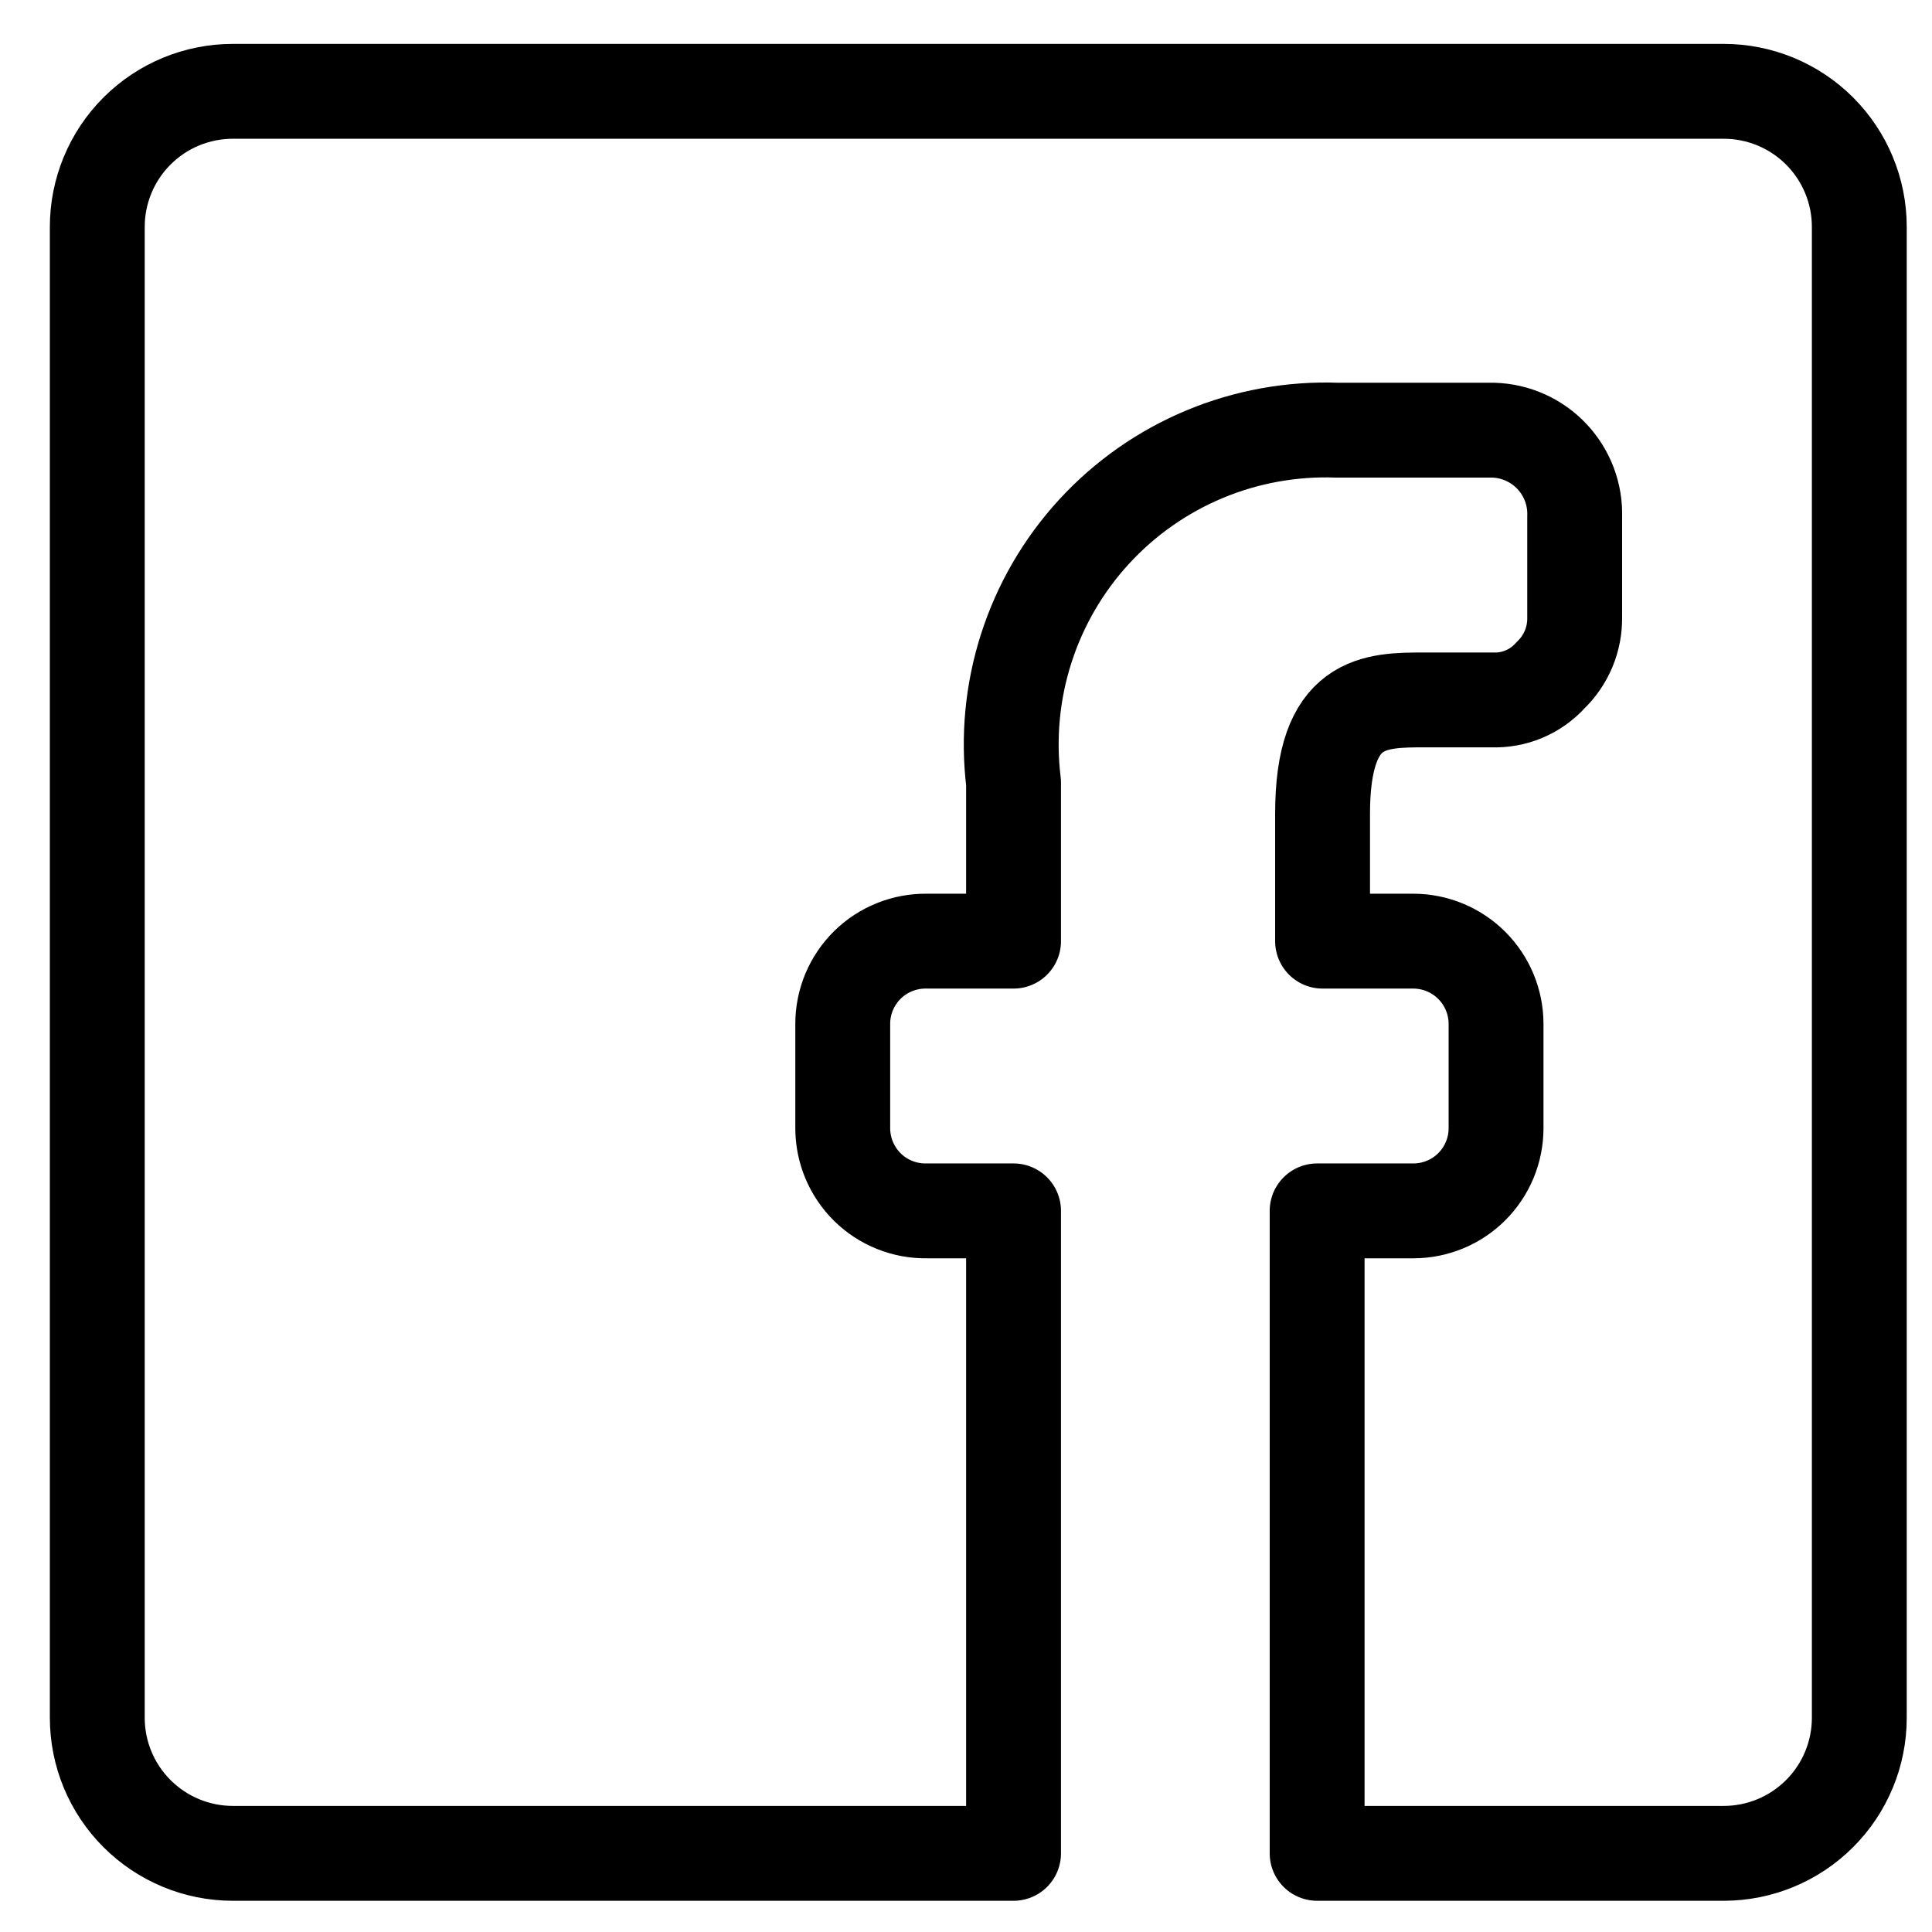 <svg width="59" height="59" viewBox="0 0 59 59" fill="none" xmlns="http://www.w3.org/2000/svg">
<g clip-path="url(#clip0_126_468)">
<path d="M2.971 52.459V6.928C2.971 5.83 3.407 4.778 4.184 4.001C4.96 3.225 6.013 2.789 7.11 2.789H52.641C53.738 2.789 54.791 3.225 55.567 4.001C56.344 4.778 56.78 5.83 56.78 6.928V52.459C56.78 53.556 56.344 54.609 55.567 55.385C54.791 56.161 53.738 56.598 52.641 56.598H40.223V36.978H43.162C43.832 36.978 44.474 36.712 44.947 36.239C45.421 35.765 45.687 35.123 45.687 34.453V31.266C45.686 30.597 45.419 29.955 44.946 29.482C44.473 29.009 43.831 28.742 43.162 28.741H40.389V24.851C40.389 21.374 41.962 21.374 43.535 21.374H45.563C45.896 21.387 46.228 21.328 46.535 21.199C46.843 21.07 47.119 20.876 47.343 20.629C47.583 20.4 47.773 20.123 47.902 19.817C48.03 19.511 48.093 19.181 48.088 18.849V15.786C48.1 15.449 48.045 15.112 47.927 14.796C47.808 14.48 47.628 14.191 47.397 13.944C47.167 13.698 46.889 13.5 46.581 13.361C46.274 13.223 45.941 13.146 45.604 13.137H40.844C39.455 13.085 38.072 13.335 36.789 13.869C35.506 14.404 34.354 15.211 33.414 16.234C32.473 17.257 31.766 18.473 31.341 19.796C30.916 21.119 30.783 22.519 30.952 23.899V28.741H28.303C27.968 28.736 27.635 28.797 27.324 28.922C27.012 29.046 26.729 29.231 26.49 29.466C26.252 29.701 26.062 29.981 25.932 30.29C25.803 30.599 25.736 30.931 25.736 31.266V34.453C25.736 34.788 25.803 35.12 25.932 35.429C26.062 35.738 26.252 36.019 26.49 36.254C26.729 36.489 27.012 36.674 27.324 36.798C27.635 36.922 27.968 36.984 28.303 36.978H30.952V56.598H7.11C6.013 56.598 4.96 56.161 4.184 55.385C3.407 54.609 2.971 53.556 2.971 52.459Z" stroke="black" stroke-width="2.897" stroke-linecap="round" stroke-linejoin="round"/>
</g>
<defs>
<clipPath id="clip0_126_468">
<rect width="57.948" height="57.948" fill="white" transform="translate(0.901 0.721)"/>
</clipPath>
</defs>
</svg>
